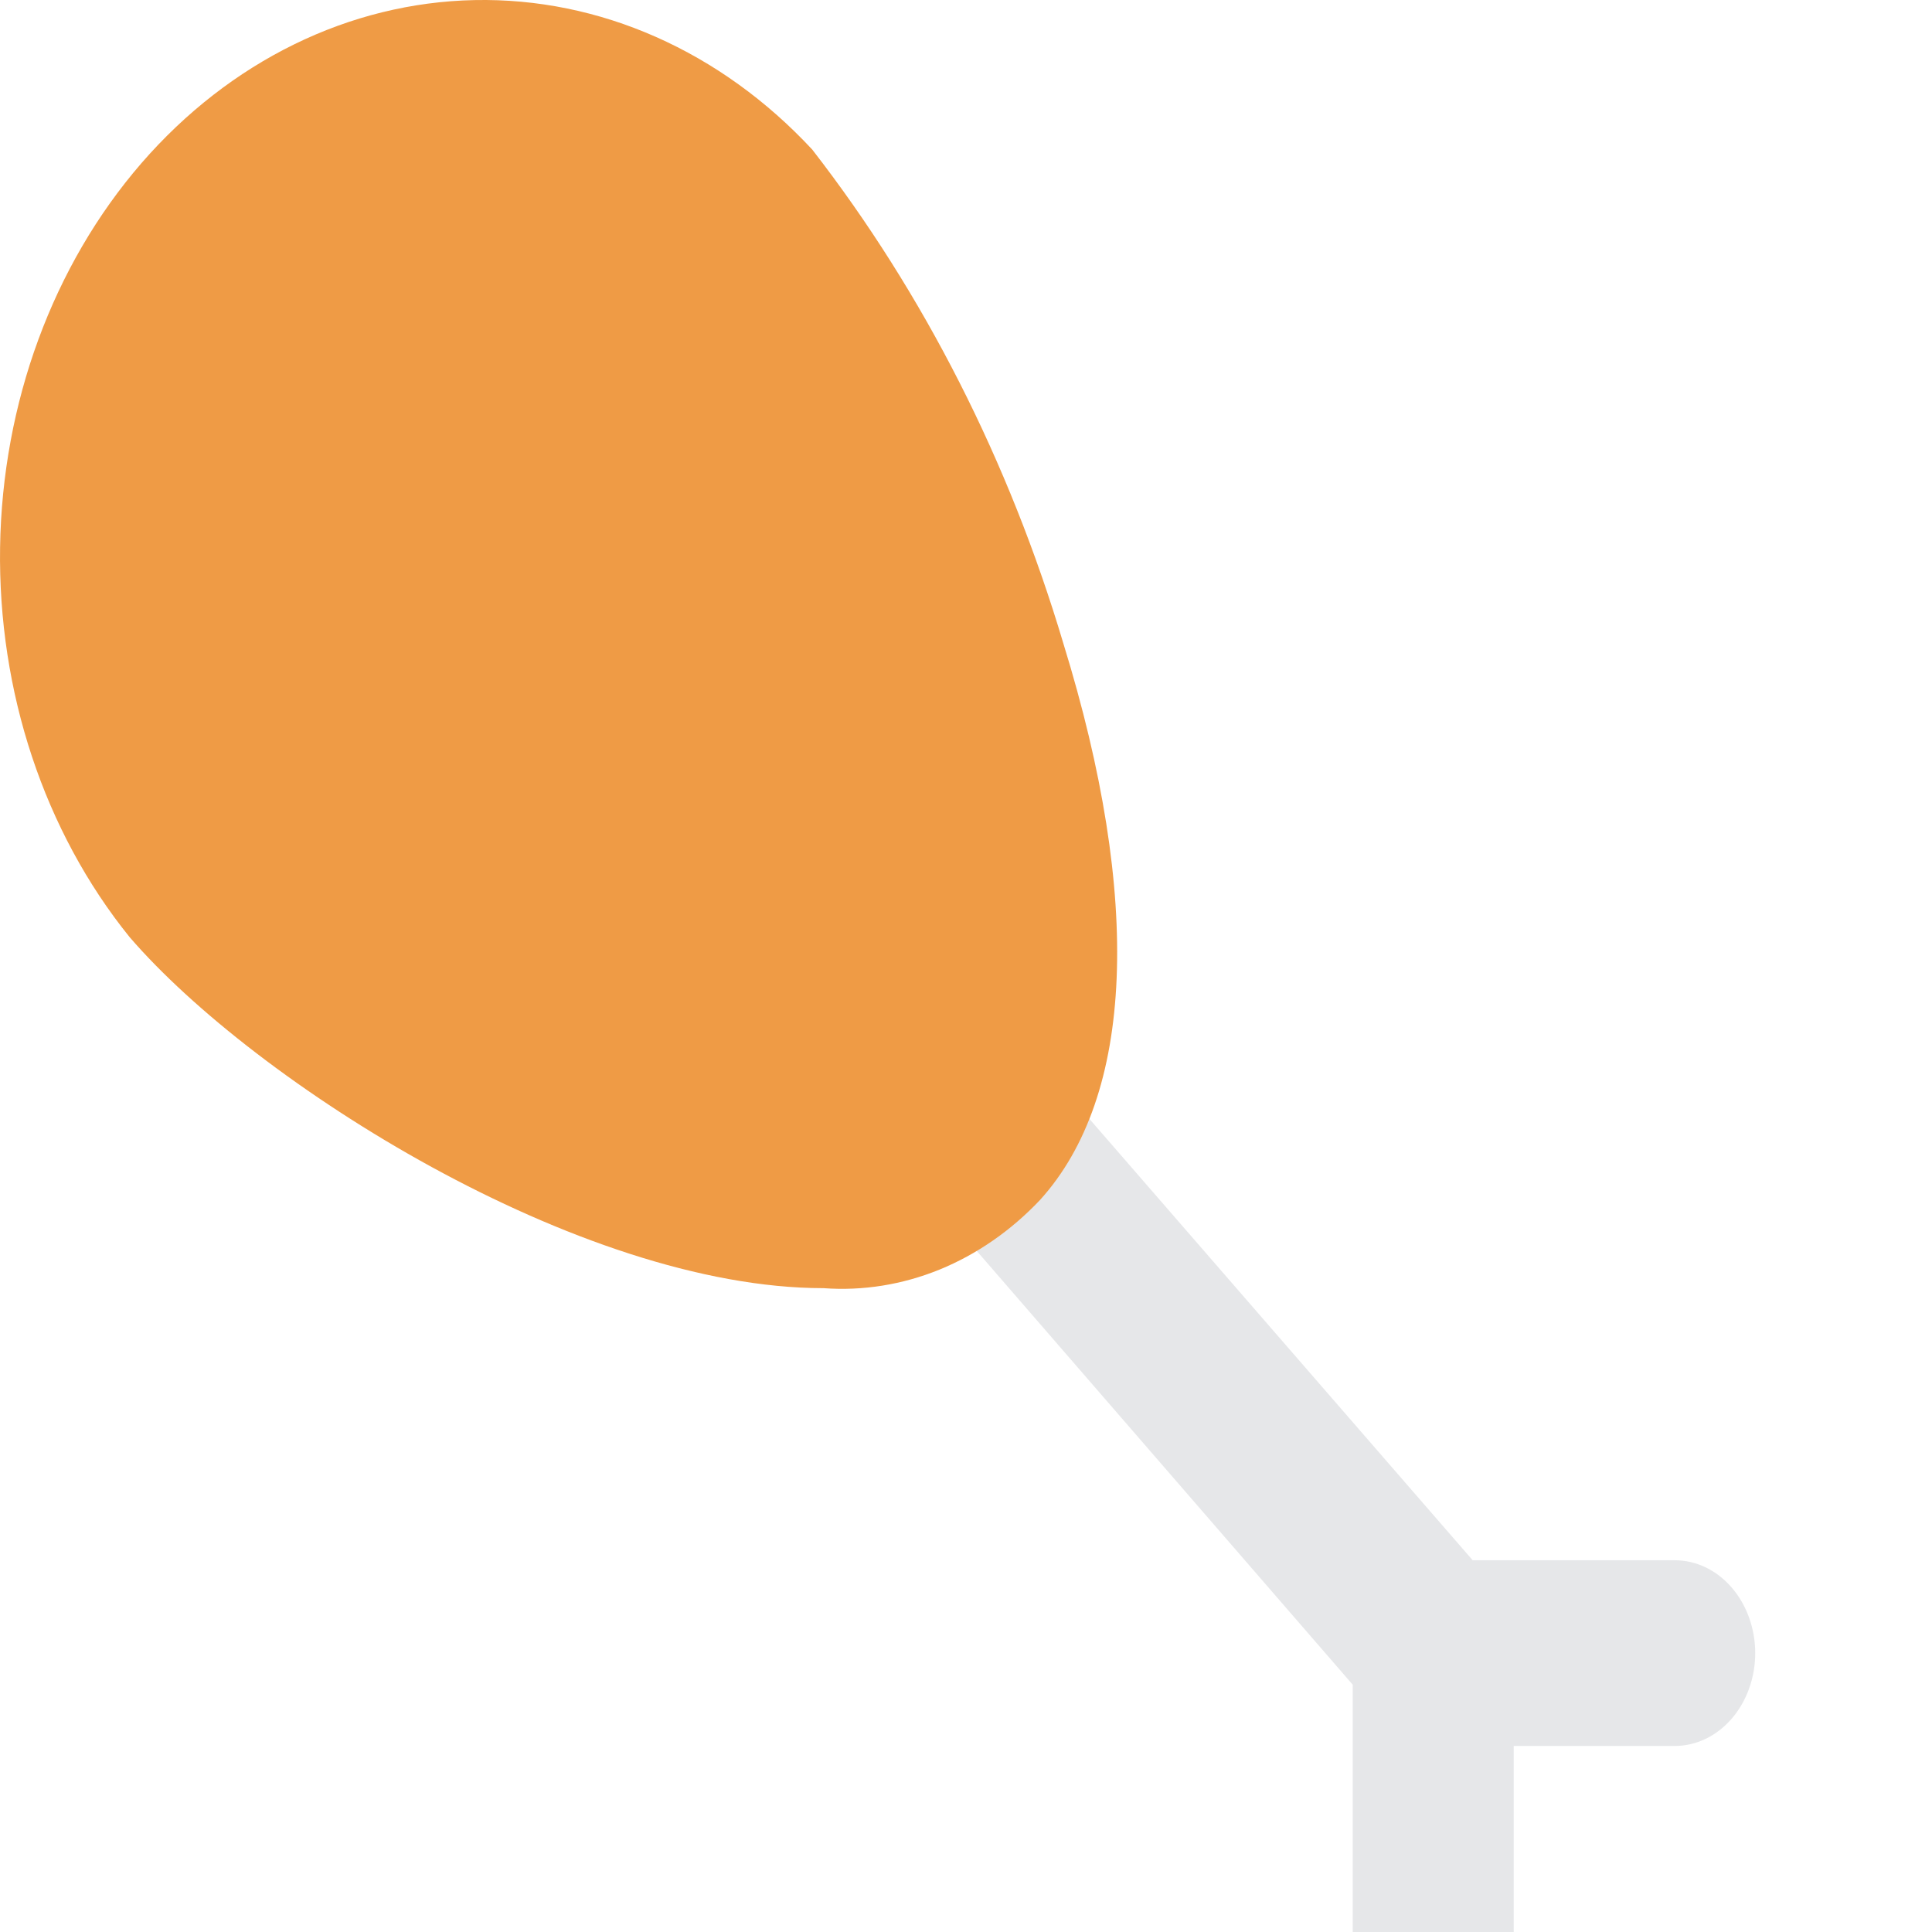 <svg width="24" height="24" viewBox="0 0 24 24" fill="none" xmlns="http://www.w3.org/2000/svg">
<path d="M20.804 19.382H18.294L12.924 13.198C12.834 13.077 12.724 12.979 12.6 12.91C12.476 12.841 12.34 12.802 12.203 12.796C12.065 12.79 11.928 12.816 11.799 12.874C11.671 12.932 11.554 13.02 11.457 13.133C11.36 13.245 11.283 13.38 11.233 13.528C11.183 13.676 11.159 13.834 11.165 13.993C11.17 14.152 11.204 14.308 11.264 14.451C11.324 14.594 11.409 14.721 11.514 14.825L16.804 20.928V23.997C16.804 24.303 16.909 24.596 17.096 24.812C17.284 25.029 17.538 25.15 17.804 25.15C18.069 25.15 18.323 25.029 18.511 24.812C18.698 24.596 18.804 24.303 18.804 23.997V21.689H20.804C21.069 21.689 21.323 21.568 21.511 21.351C21.698 21.135 21.804 20.841 21.804 20.536C21.804 20.23 21.698 19.936 21.511 19.72C21.323 19.503 21.069 19.382 20.804 19.382Z" fill="#E6E7E9"/>
<path d="M13.21 7.995C12.536 5.73 11.475 3.643 10.09 1.858C8.953 0.635 7.449 -0.031 5.894 0.001C4.34 0.033 2.857 0.759 1.757 2.027C0.658 3.296 0.028 5.007 0.001 6.8C-0.026 8.593 0.55 10.329 1.61 11.641C3.16 13.441 7.19 16.002 10.23 16.002C10.72 16.038 11.21 15.959 11.672 15.771C12.134 15.582 12.559 15.288 12.92 14.906C14.09 13.614 14.19 11.168 13.21 7.995Z" fill="#EF9B45"/>
</svg>
